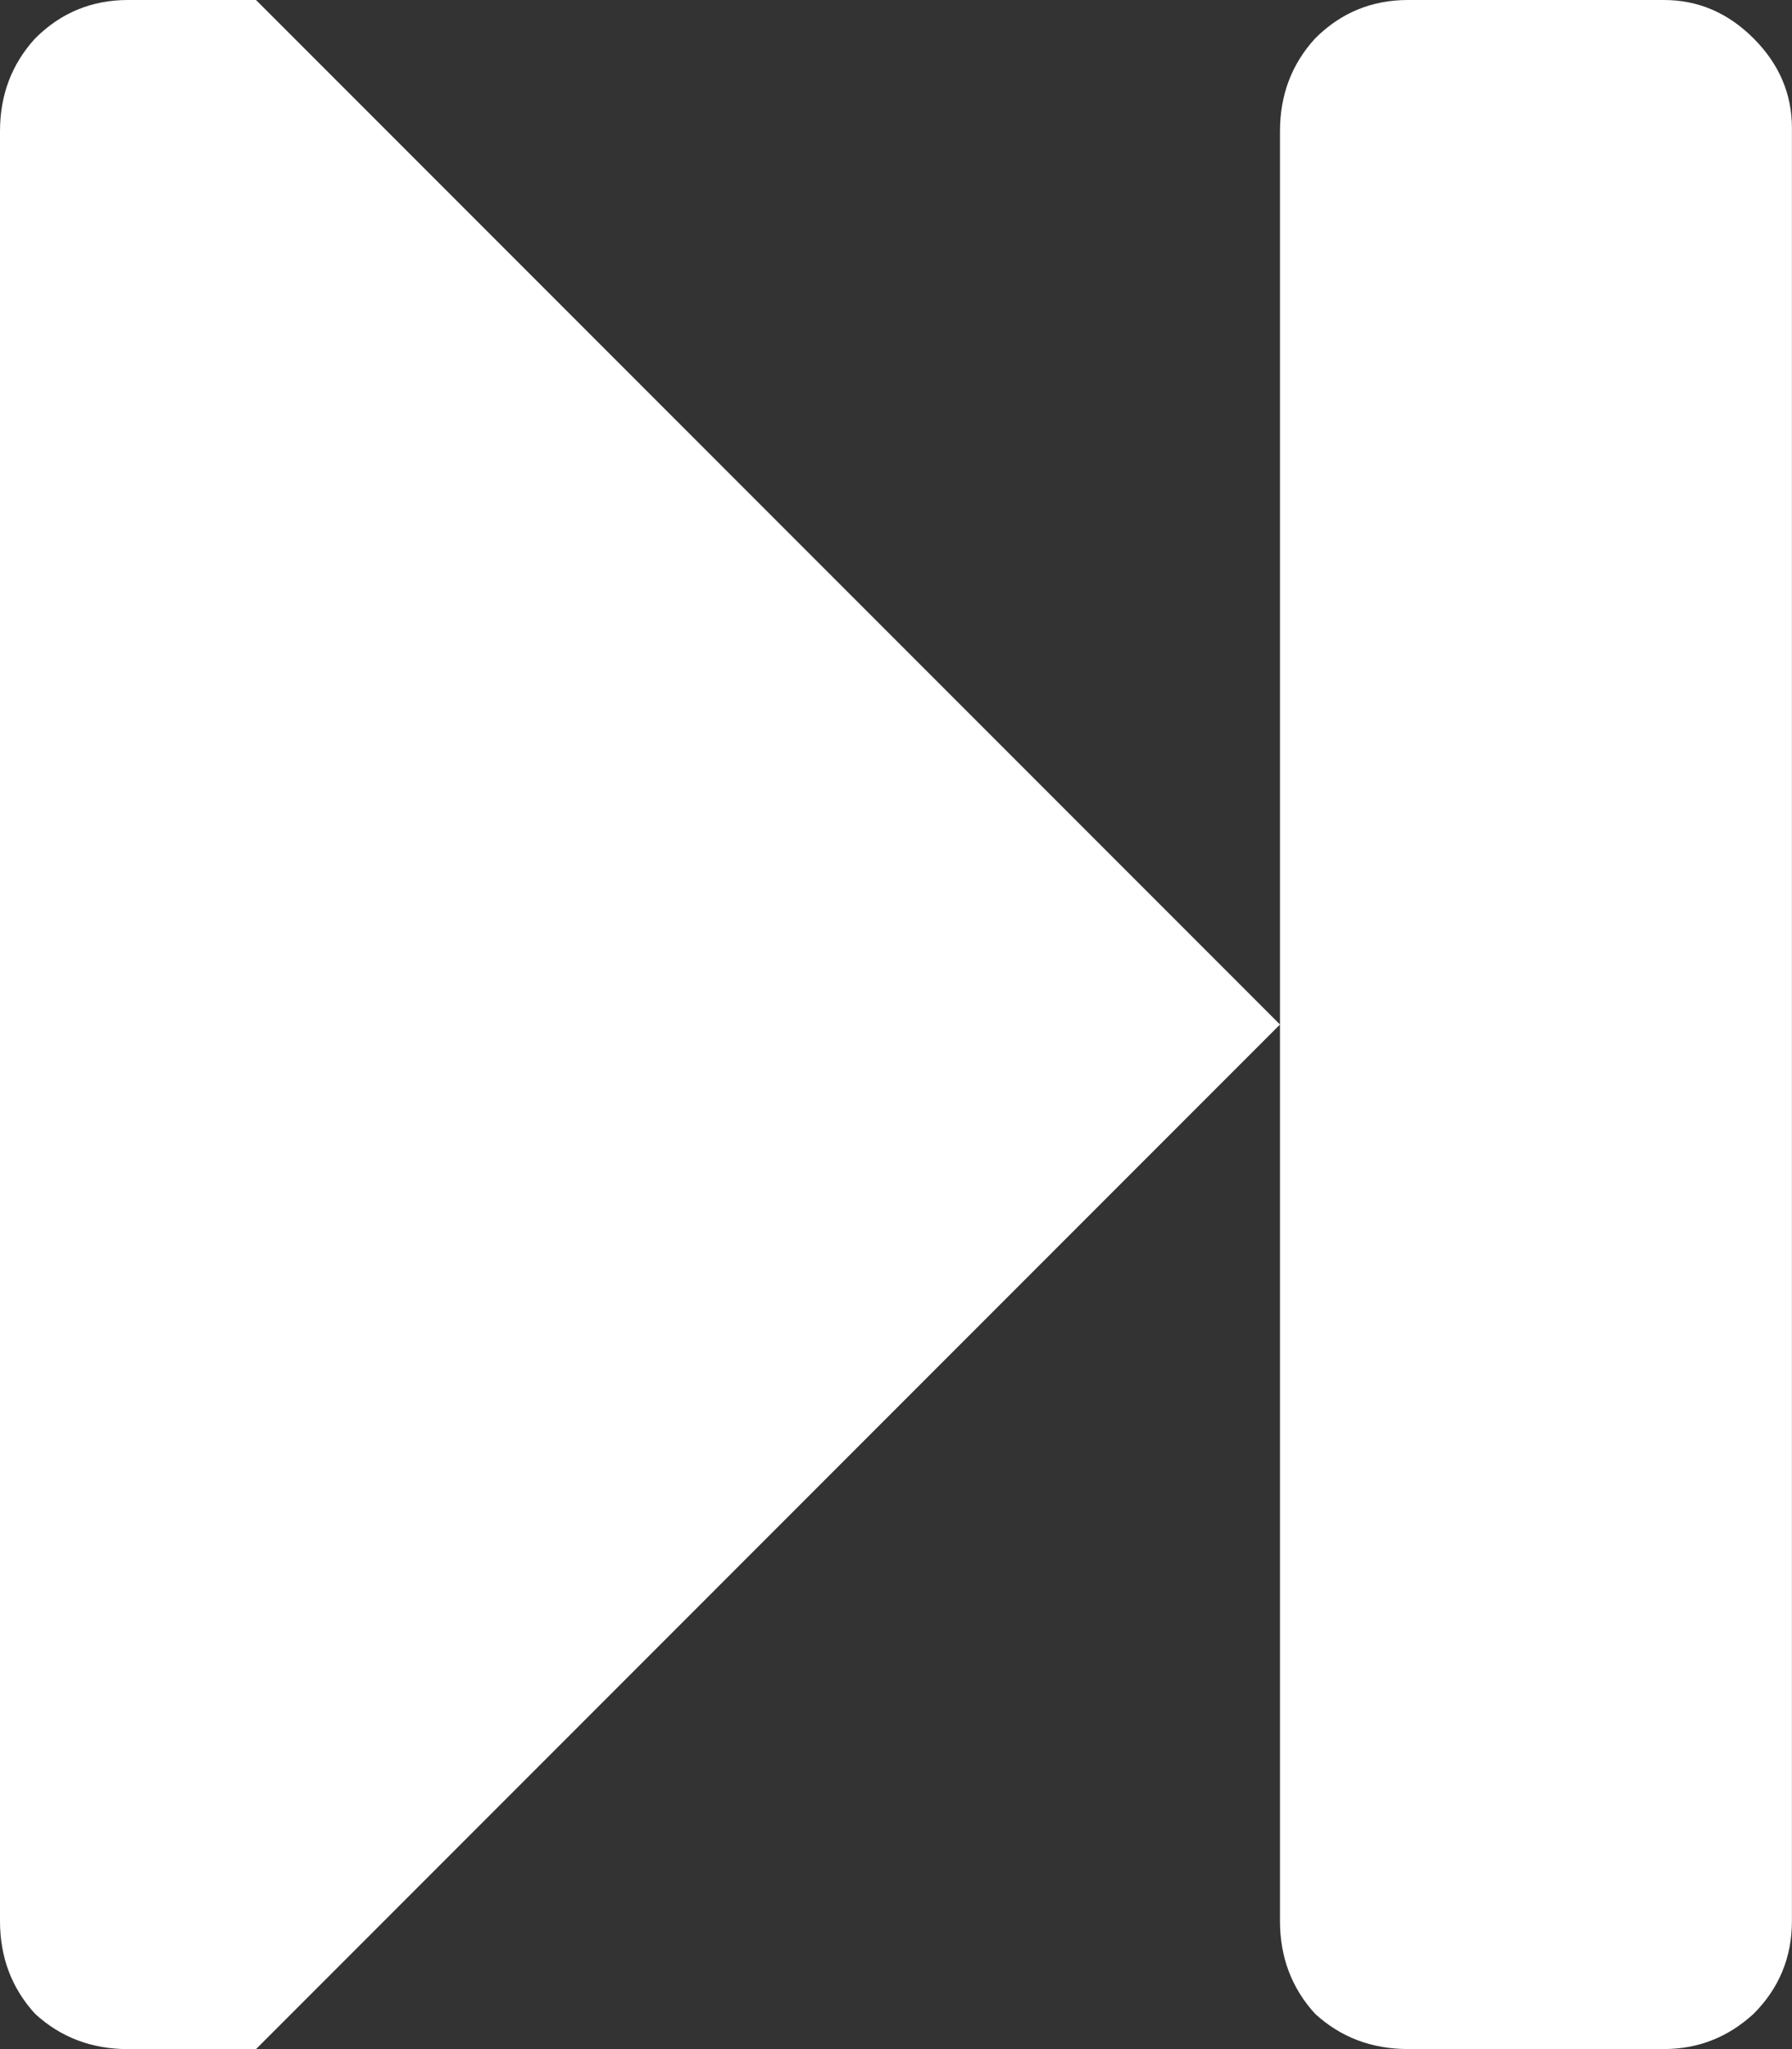 <?xml version="1.0" encoding="UTF-8"?>
<svg id="Layer_2" data-name="Layer 2" xmlns="http://www.w3.org/2000/svg" viewBox="0 0 258.29 295.19">
  <rect x="0" y="0" width="258.29" height="295.19" fill="#333333" stroke="none"/>
  <defs>
    <style>
      .cls-1 {
        fill: #fff;
        stroke-width: 0px;
      }
    </style>
  </defs>
  <g id="Layer_1-2" data-name="Layer 1">
    <path class="cls-1" d="M252.75,5.53c3.69,3.69,5.53,7.99,5.53,12.91v258.29c0,5.23-1.84,9.69-5.53,13.38-3.69,3.38-7.99,5.07-12.91,5.07h-36.9c-5.23,0-9.69-1.69-13.38-5.07-3.38-3.69-5.07-8.15-5.07-13.38v-129.14L36.9,295.19h-18.45c-5.23,0-9.69-1.69-13.38-5.07-3.38-3.69-5.07-8.15-5.07-13.38V18.91c0-5.23,1.69-9.69,5.07-13.38C8.76,1.84,13.22,0,18.45,0h18.45l147.59,147.59V18.91c0-5.23,1.69-9.69,5.07-13.38,3.69-3.69,8.15-5.53,13.38-5.53h36.9c4.92,0,9.22,1.84,12.91,5.53"/>
  </g>
</svg>